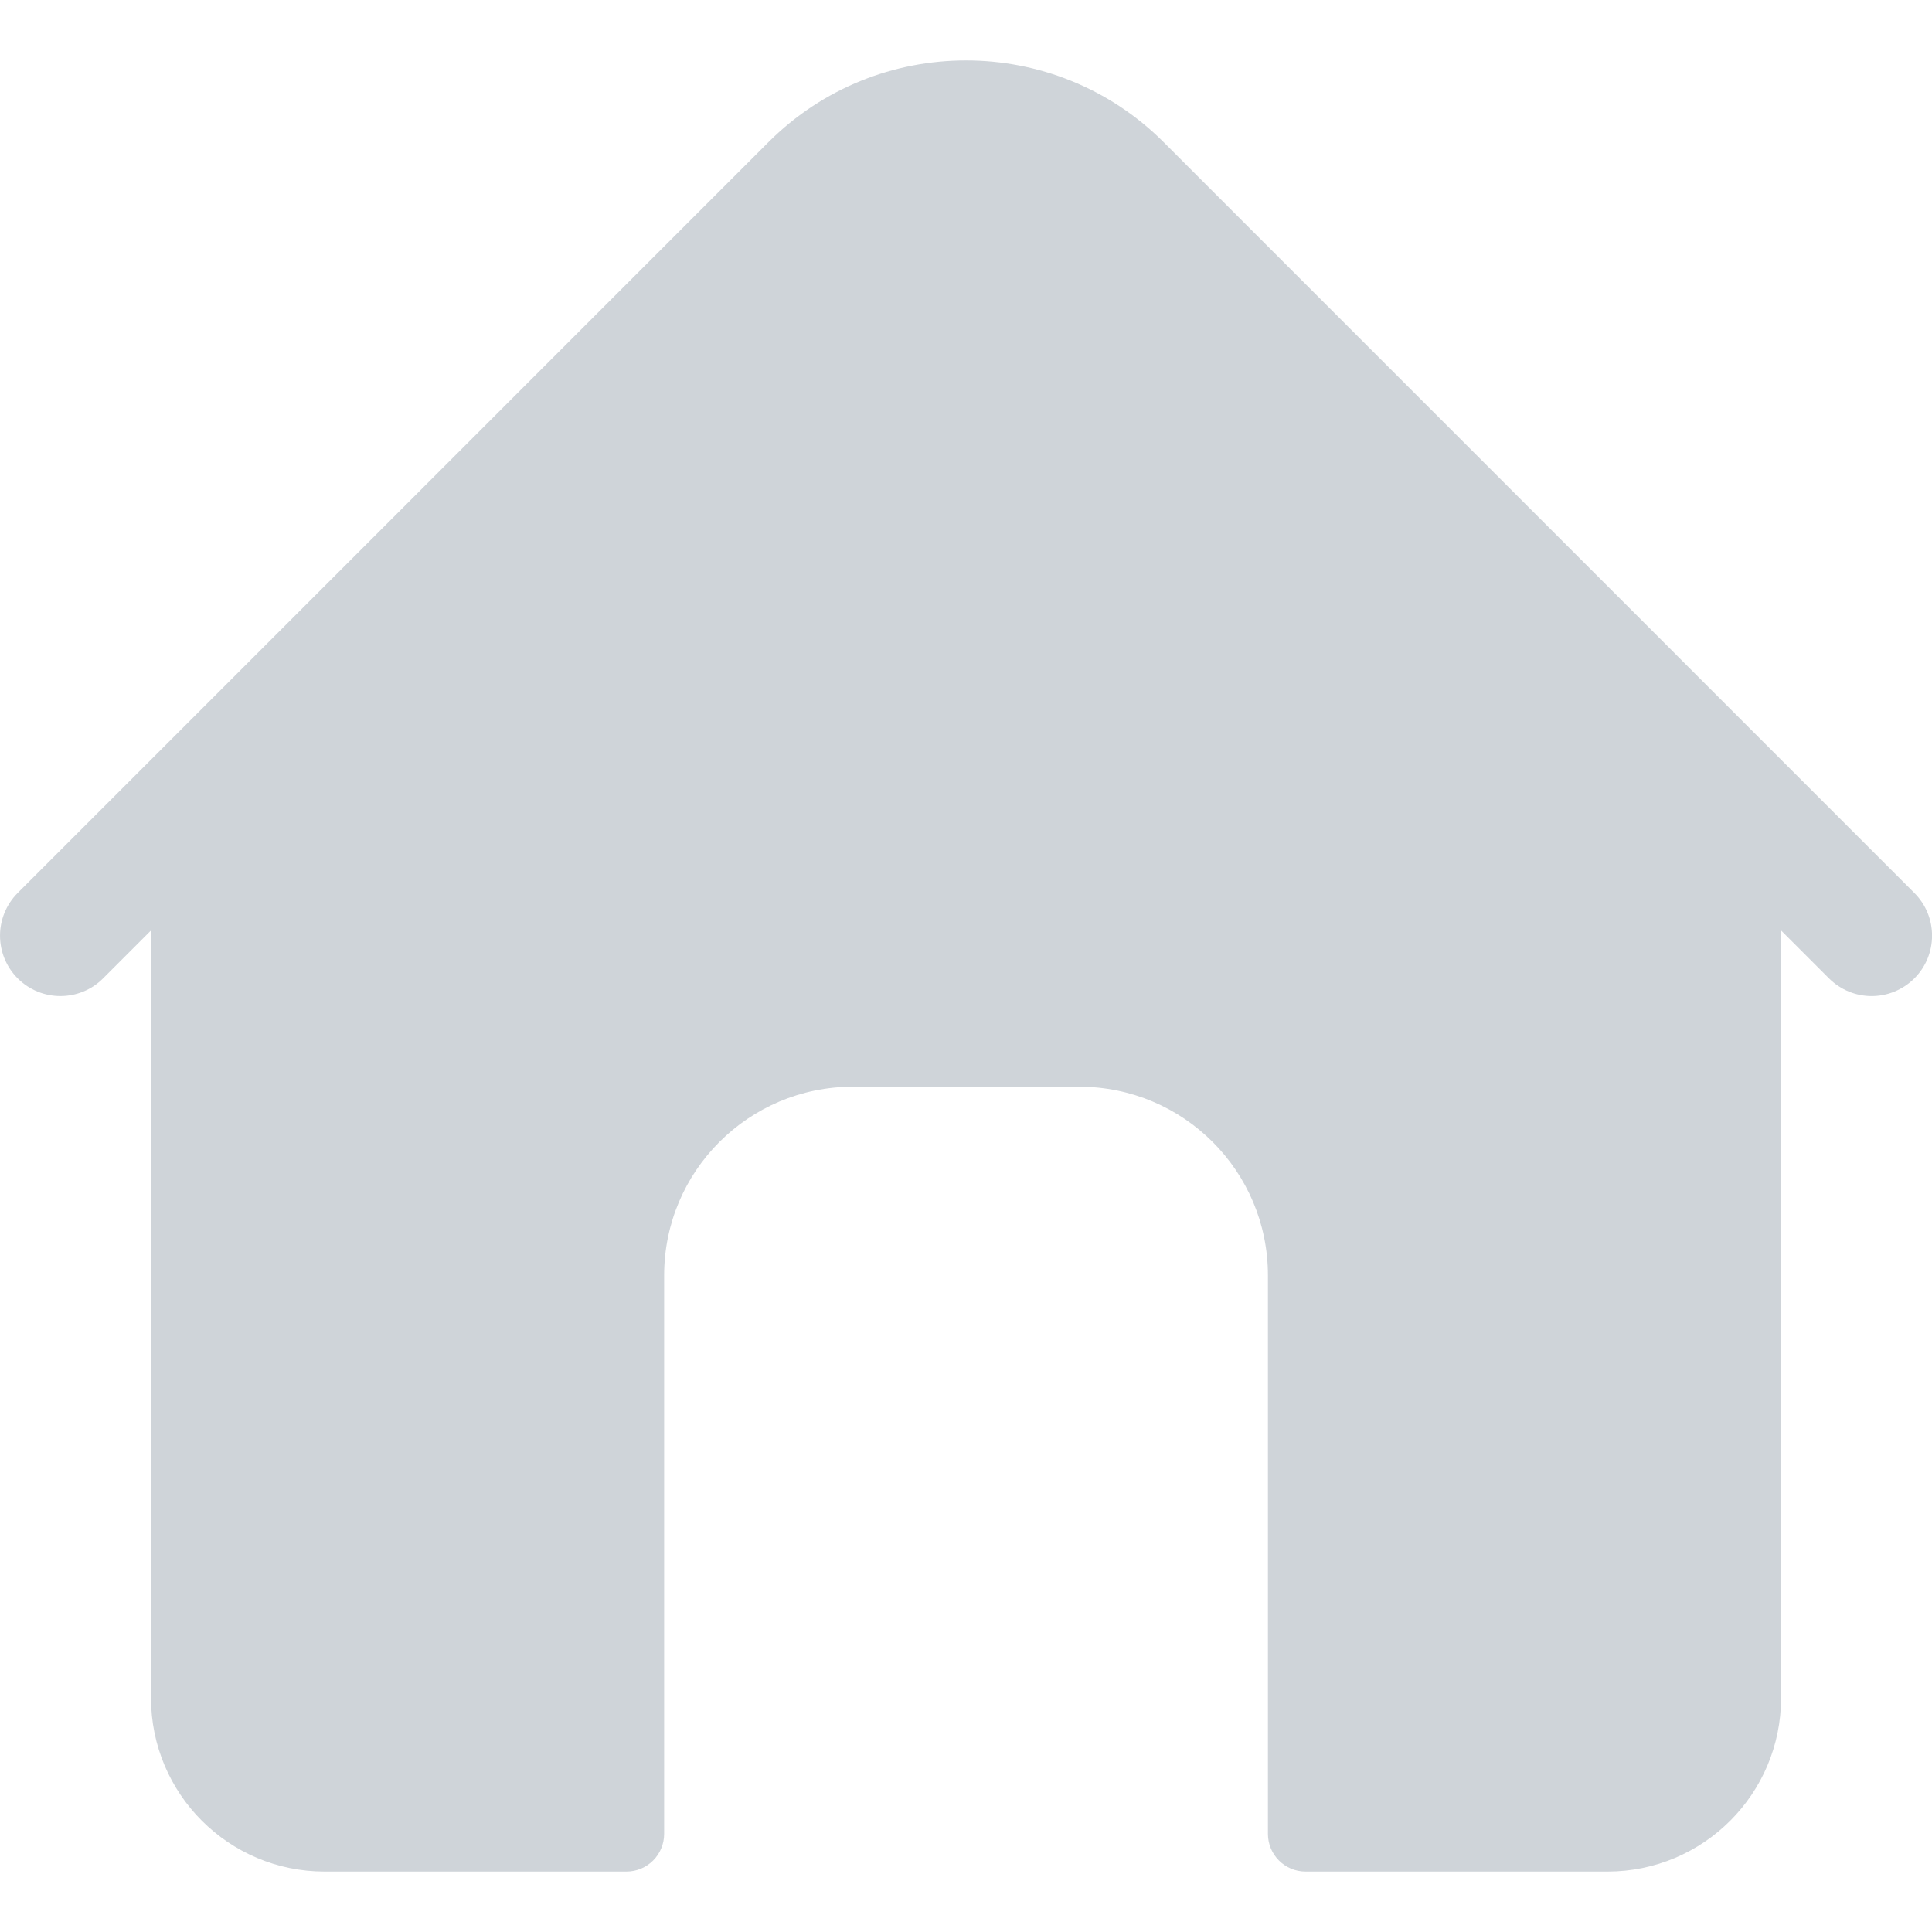 <svg width="25" height="25" viewBox="0 0 25 25" fill="none" xmlns="http://www.w3.org/2000/svg">
<path d="M24.772 11.555L15.056 1.838C13.646 0.43 11.354 0.43 9.945 1.838L0.229 11.555C-0.076 11.86 -0.076 12.355 0.229 12.66C0.534 12.965 1.029 12.965 1.334 12.66L1.954 12.04V21.972C1.954 23.212 2.959 24.218 4.2 24.218H8.106C8.376 24.218 8.594 24 8.594 23.73V16.503C8.594 15.155 9.687 14.062 11.036 14.062H13.965C15.314 14.062 16.407 15.155 16.407 16.503V23.73C16.407 24 16.625 24.218 16.895 24.218H20.801C22.042 24.218 23.047 23.212 23.047 21.972V12.04L23.667 12.66C23.82 12.812 24.02 12.889 24.219 12.889C24.419 12.889 24.619 12.812 24.772 12.66C25.077 12.355 25.077 11.86 24.772 11.555Z" fill="#CFD4D9"/>
</svg>
